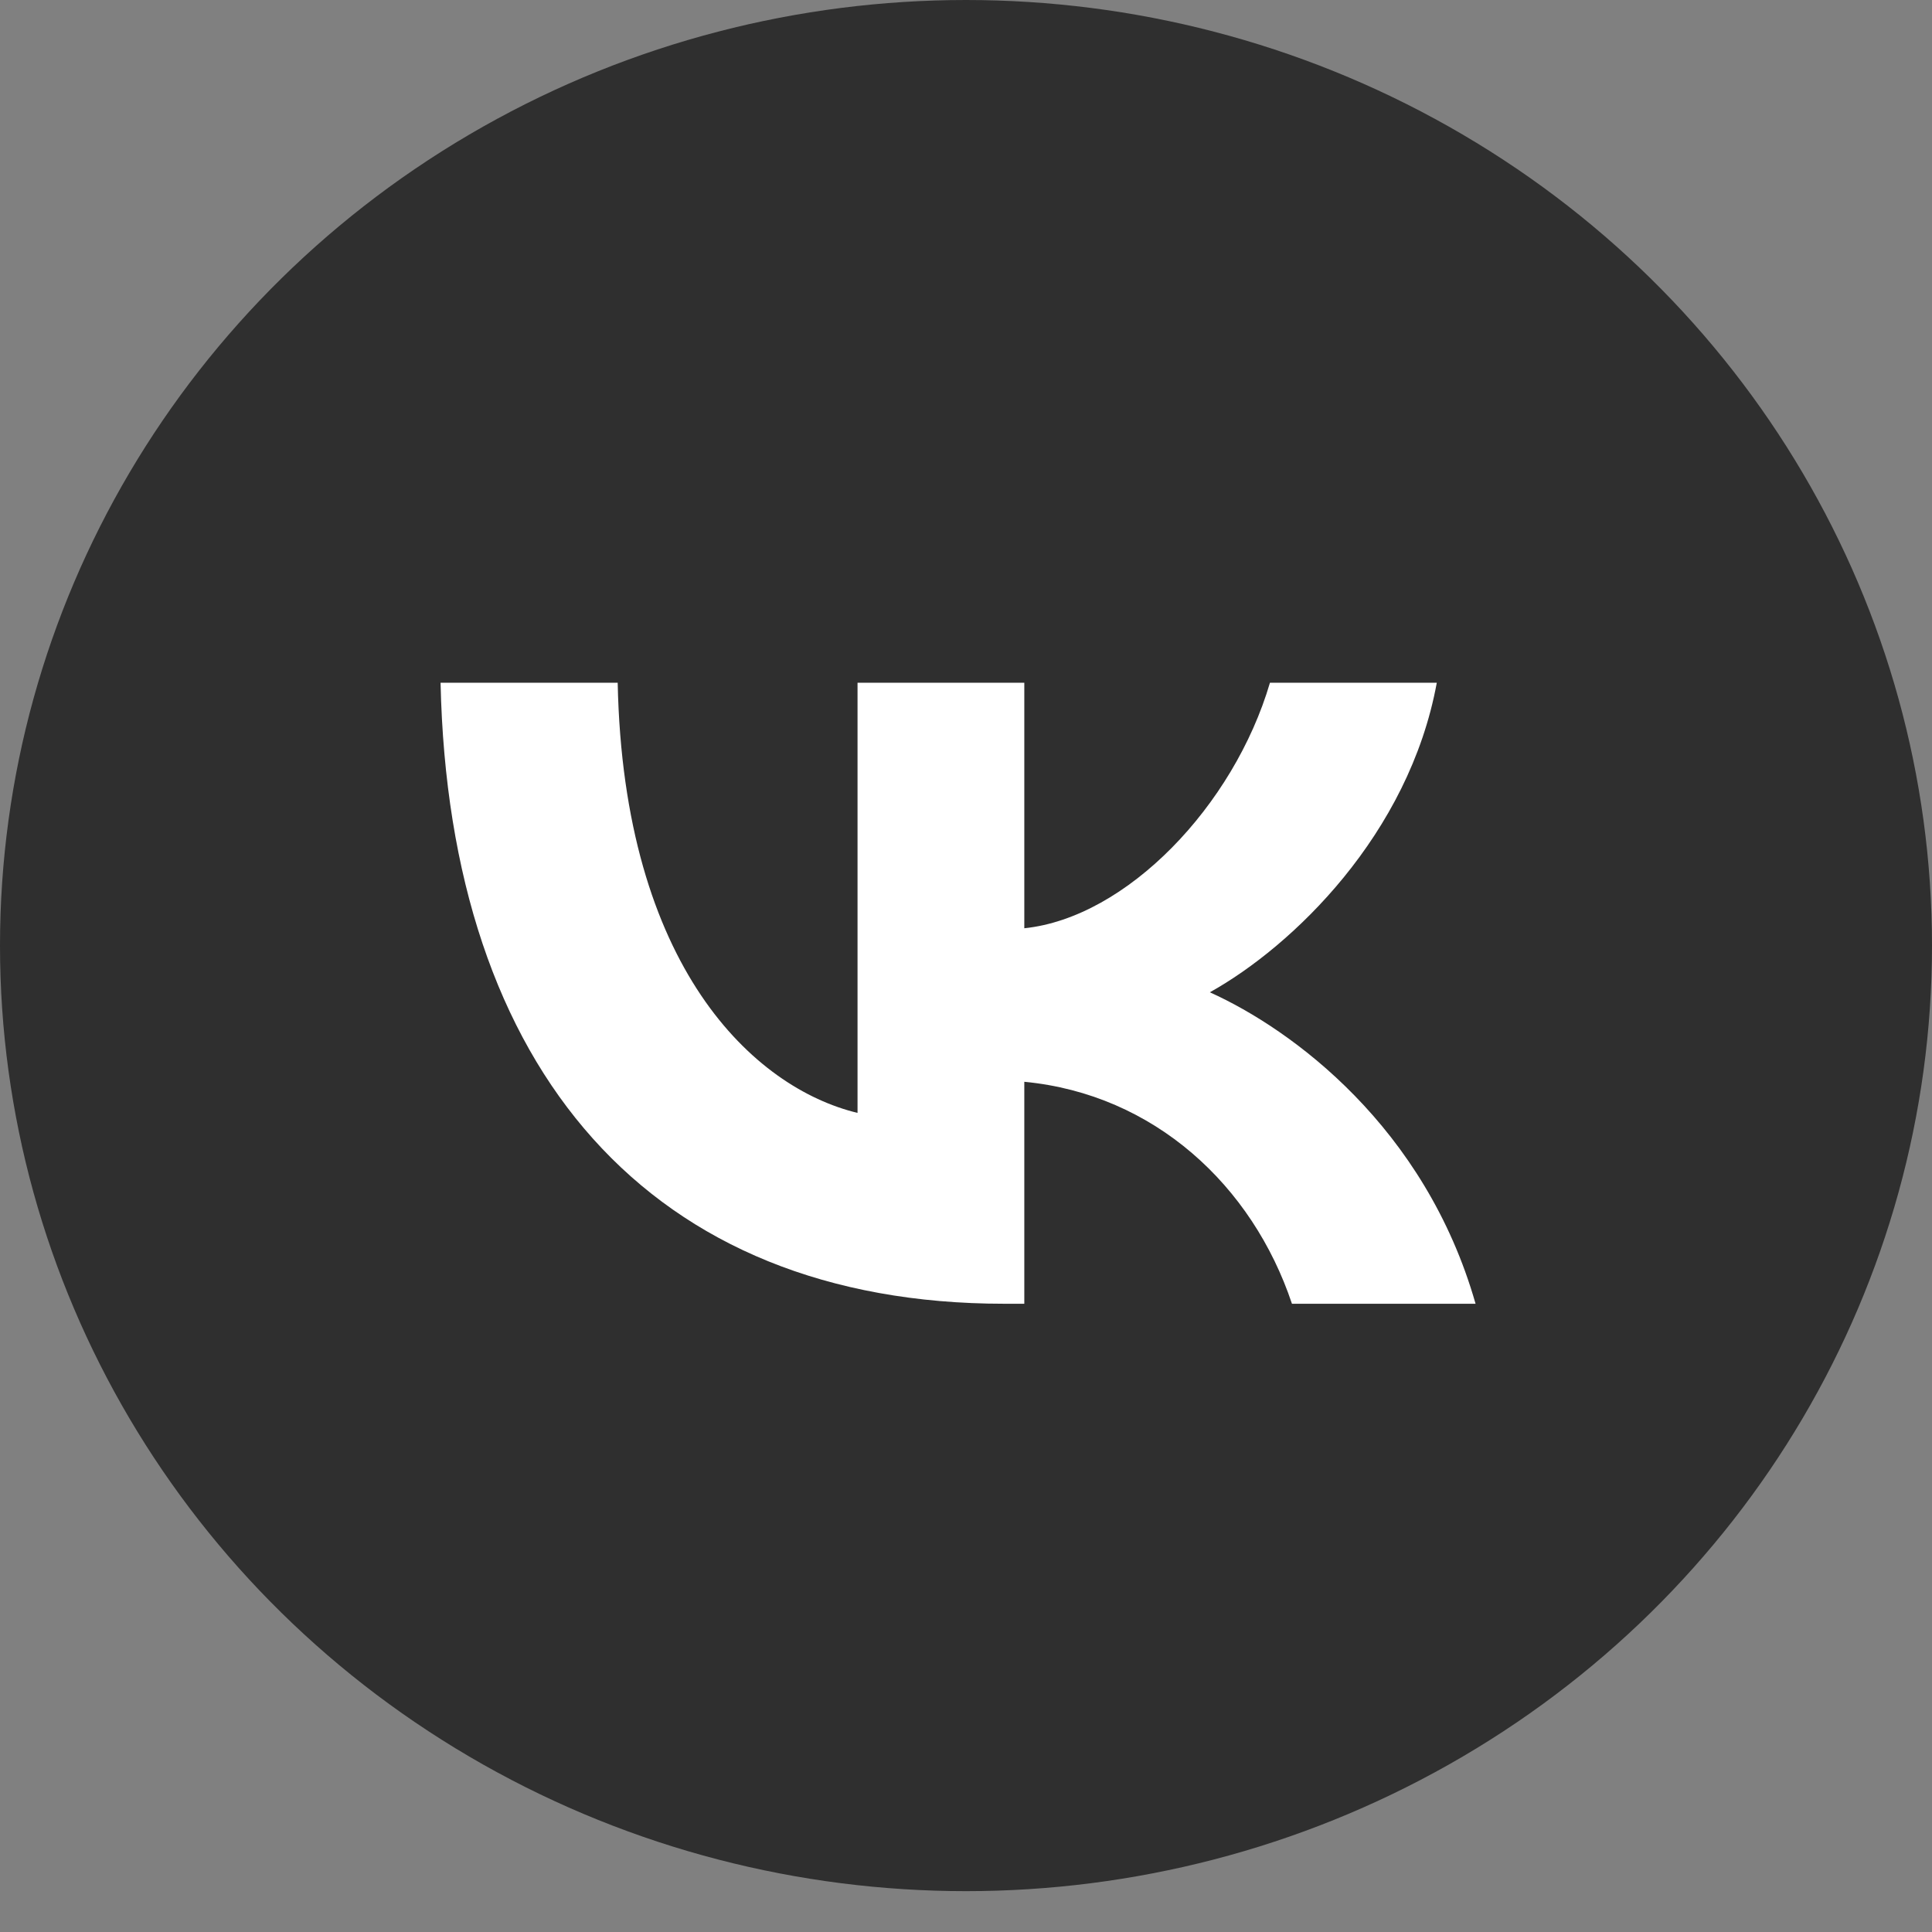 <svg width="38" height="38" viewBox="0 0 28 28" fill="none" xmlns="http://www.w3.org/2000/svg">
<rect x="0" y="0" width="28" height="28" fill="#808080" stroke="none"/>
<ellipse cx="14" cy="13.704" rx="14" ry="13.704" fill="#2F2F2F"/>
<g clip-path="url(#clip0_509_970)">
<g clip-path="url(#clip1_509_970)">
<path d="M14.555 18.895C9.43 18.895 6.507 15.516 6.385 9.895H8.952C9.036 14.021 10.929 15.768 12.428 16.129V9.895H14.845V13.453C16.326 13.3 17.881 11.678 18.405 9.895H20.823C20.42 12.093 18.733 13.714 17.534 14.381C18.733 14.922 20.654 16.336 21.385 18.895H18.724C18.152 17.183 16.728 15.858 14.845 15.678V18.895H14.555Z" fill="white"/>
</g>
</g>
<defs>
<clipPath id="clip0_509_970">
<rect width="17.231" height="16.866" fill="white" transform="translate(5.385 4.895)"/>
</clipPath>
<clipPath id="clip1_509_970">
<rect width="16" height="16" fill="white" transform="translate(5.385 4.895)"/>
</clipPath>
</defs>
</svg>
